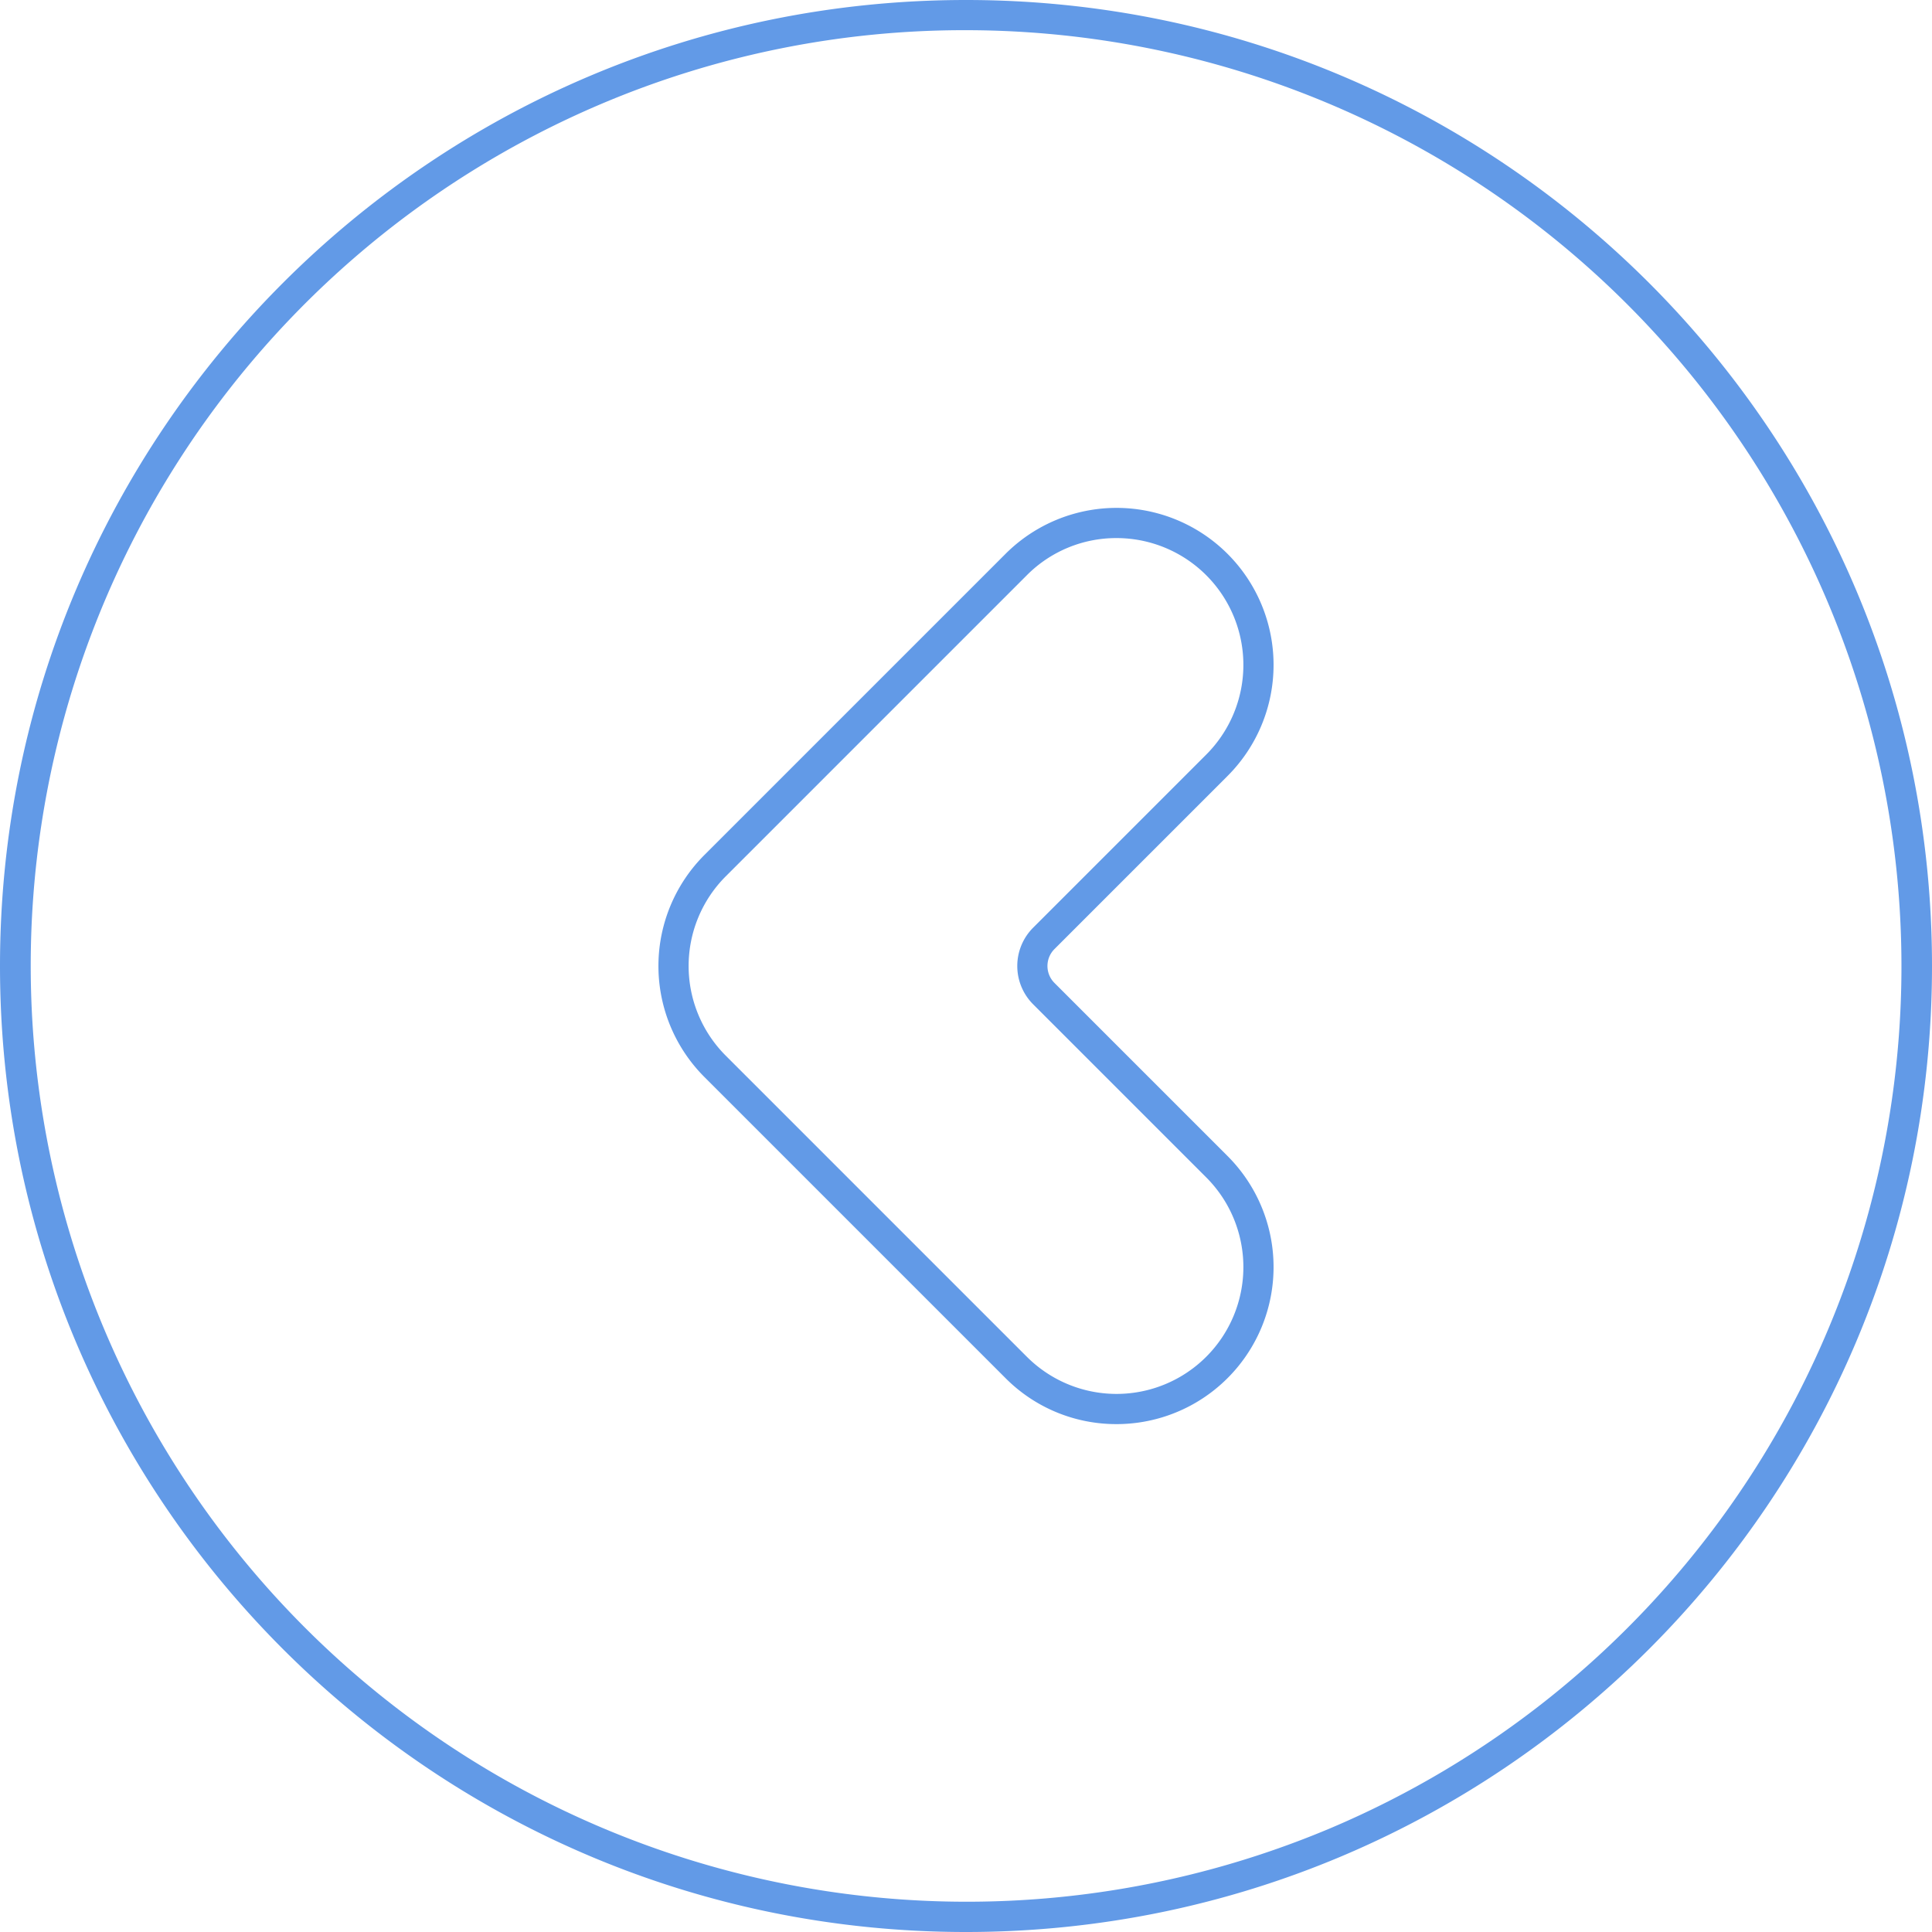 <?xml version="1.0" ?><svg data-name="Layer 2" id="Layer_2" viewBox="0 0 512 512" xmlns="http://www.w3.org/2000/svg" fill="rgb(98, 154, 231)"><title/><path d="M256,8a248.067,248.067,0,0,1,96.53,476.514A248.066,248.066,0,0,1,159.47,27.486,246.438,246.438,0,0,1,256,8m0-8C114.615,0,0,114.615,0,256S114.615,512,256,512,512,397.385,512,256,397.385,0,256,0Z"/><path d="M295.894,377.403a41.337,41.337,0,0,1-29.424-12.188l-79.79-79.79a41.613,41.613,0,0,1,0-58.851l79.79-79.79a41.613,41.613,0,0,1,58.849,58.851l-45.879,45.88a6.35,6.35,0,0,0,0,8.97l45.879,45.88a41.613,41.613,0,0,1-29.425,71.039Zm0-234.807a33.392,33.392,0,0,0-23.767,9.845l-79.79,79.79a33.614,33.614,0,0,0,0,47.536l79.79,79.79a33.613,33.613,0,0,0,47.536,0h0a33.614,33.614,0,0,0,0-47.536l-45.879-45.88a14.359,14.359,0,0,1,0-20.284l45.879-45.88a33.613,33.613,0,0,0-23.769-57.381Z"/></svg>